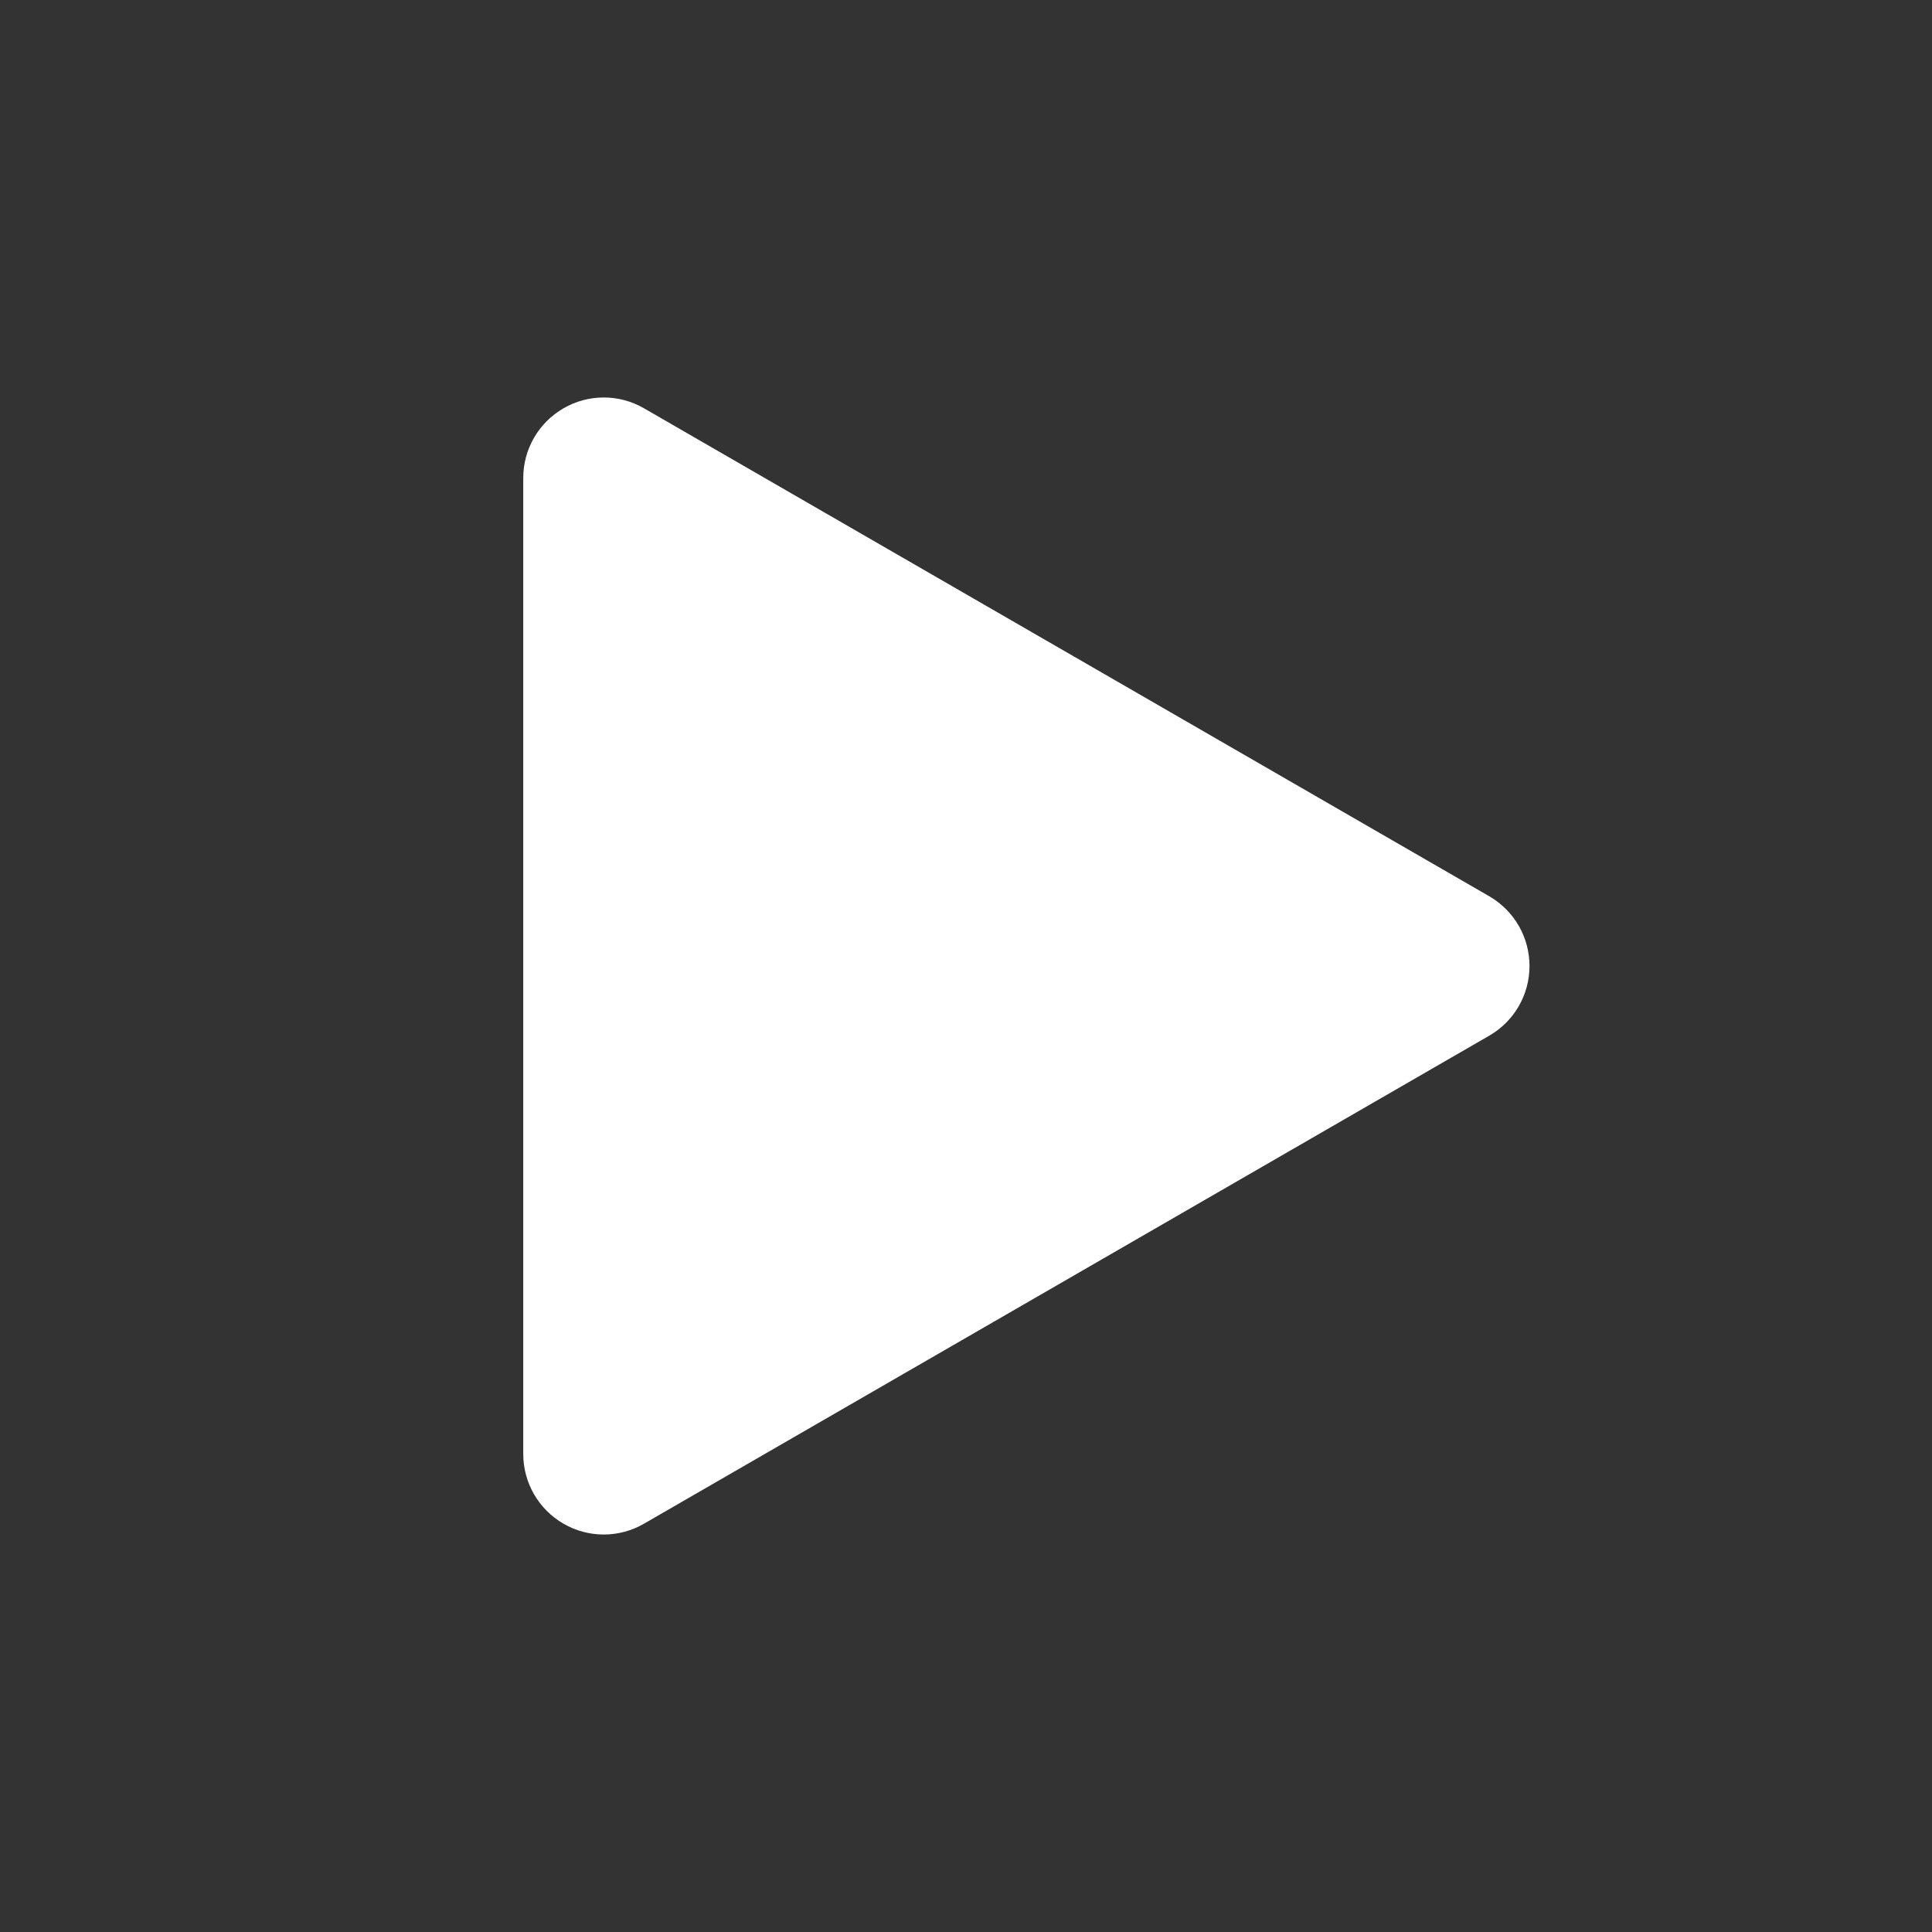 <svg width="30" height="30" viewBox="0 0 30 30" fill="none" xmlns="http://www.w3.org/2000/svg">
<rect x="0" y="0" width="30" height="30" fill="#333333" stroke="none"/>
<path d="M10 6.34C9.613 6.116 9.137 6.116 8.75 6.34C8.363 6.563 8.125 6.976 8.125 7.422V22.578C8.125 23.024 8.363 23.437 8.75 23.66C9.137 23.884 9.613 23.884 10 23.66L23.125 16.082C23.512 15.859 23.75 15.447 23.75 15C23.75 14.553 23.512 14.141 23.125 13.917L10 6.34Z" fill="white"/>
</svg>
